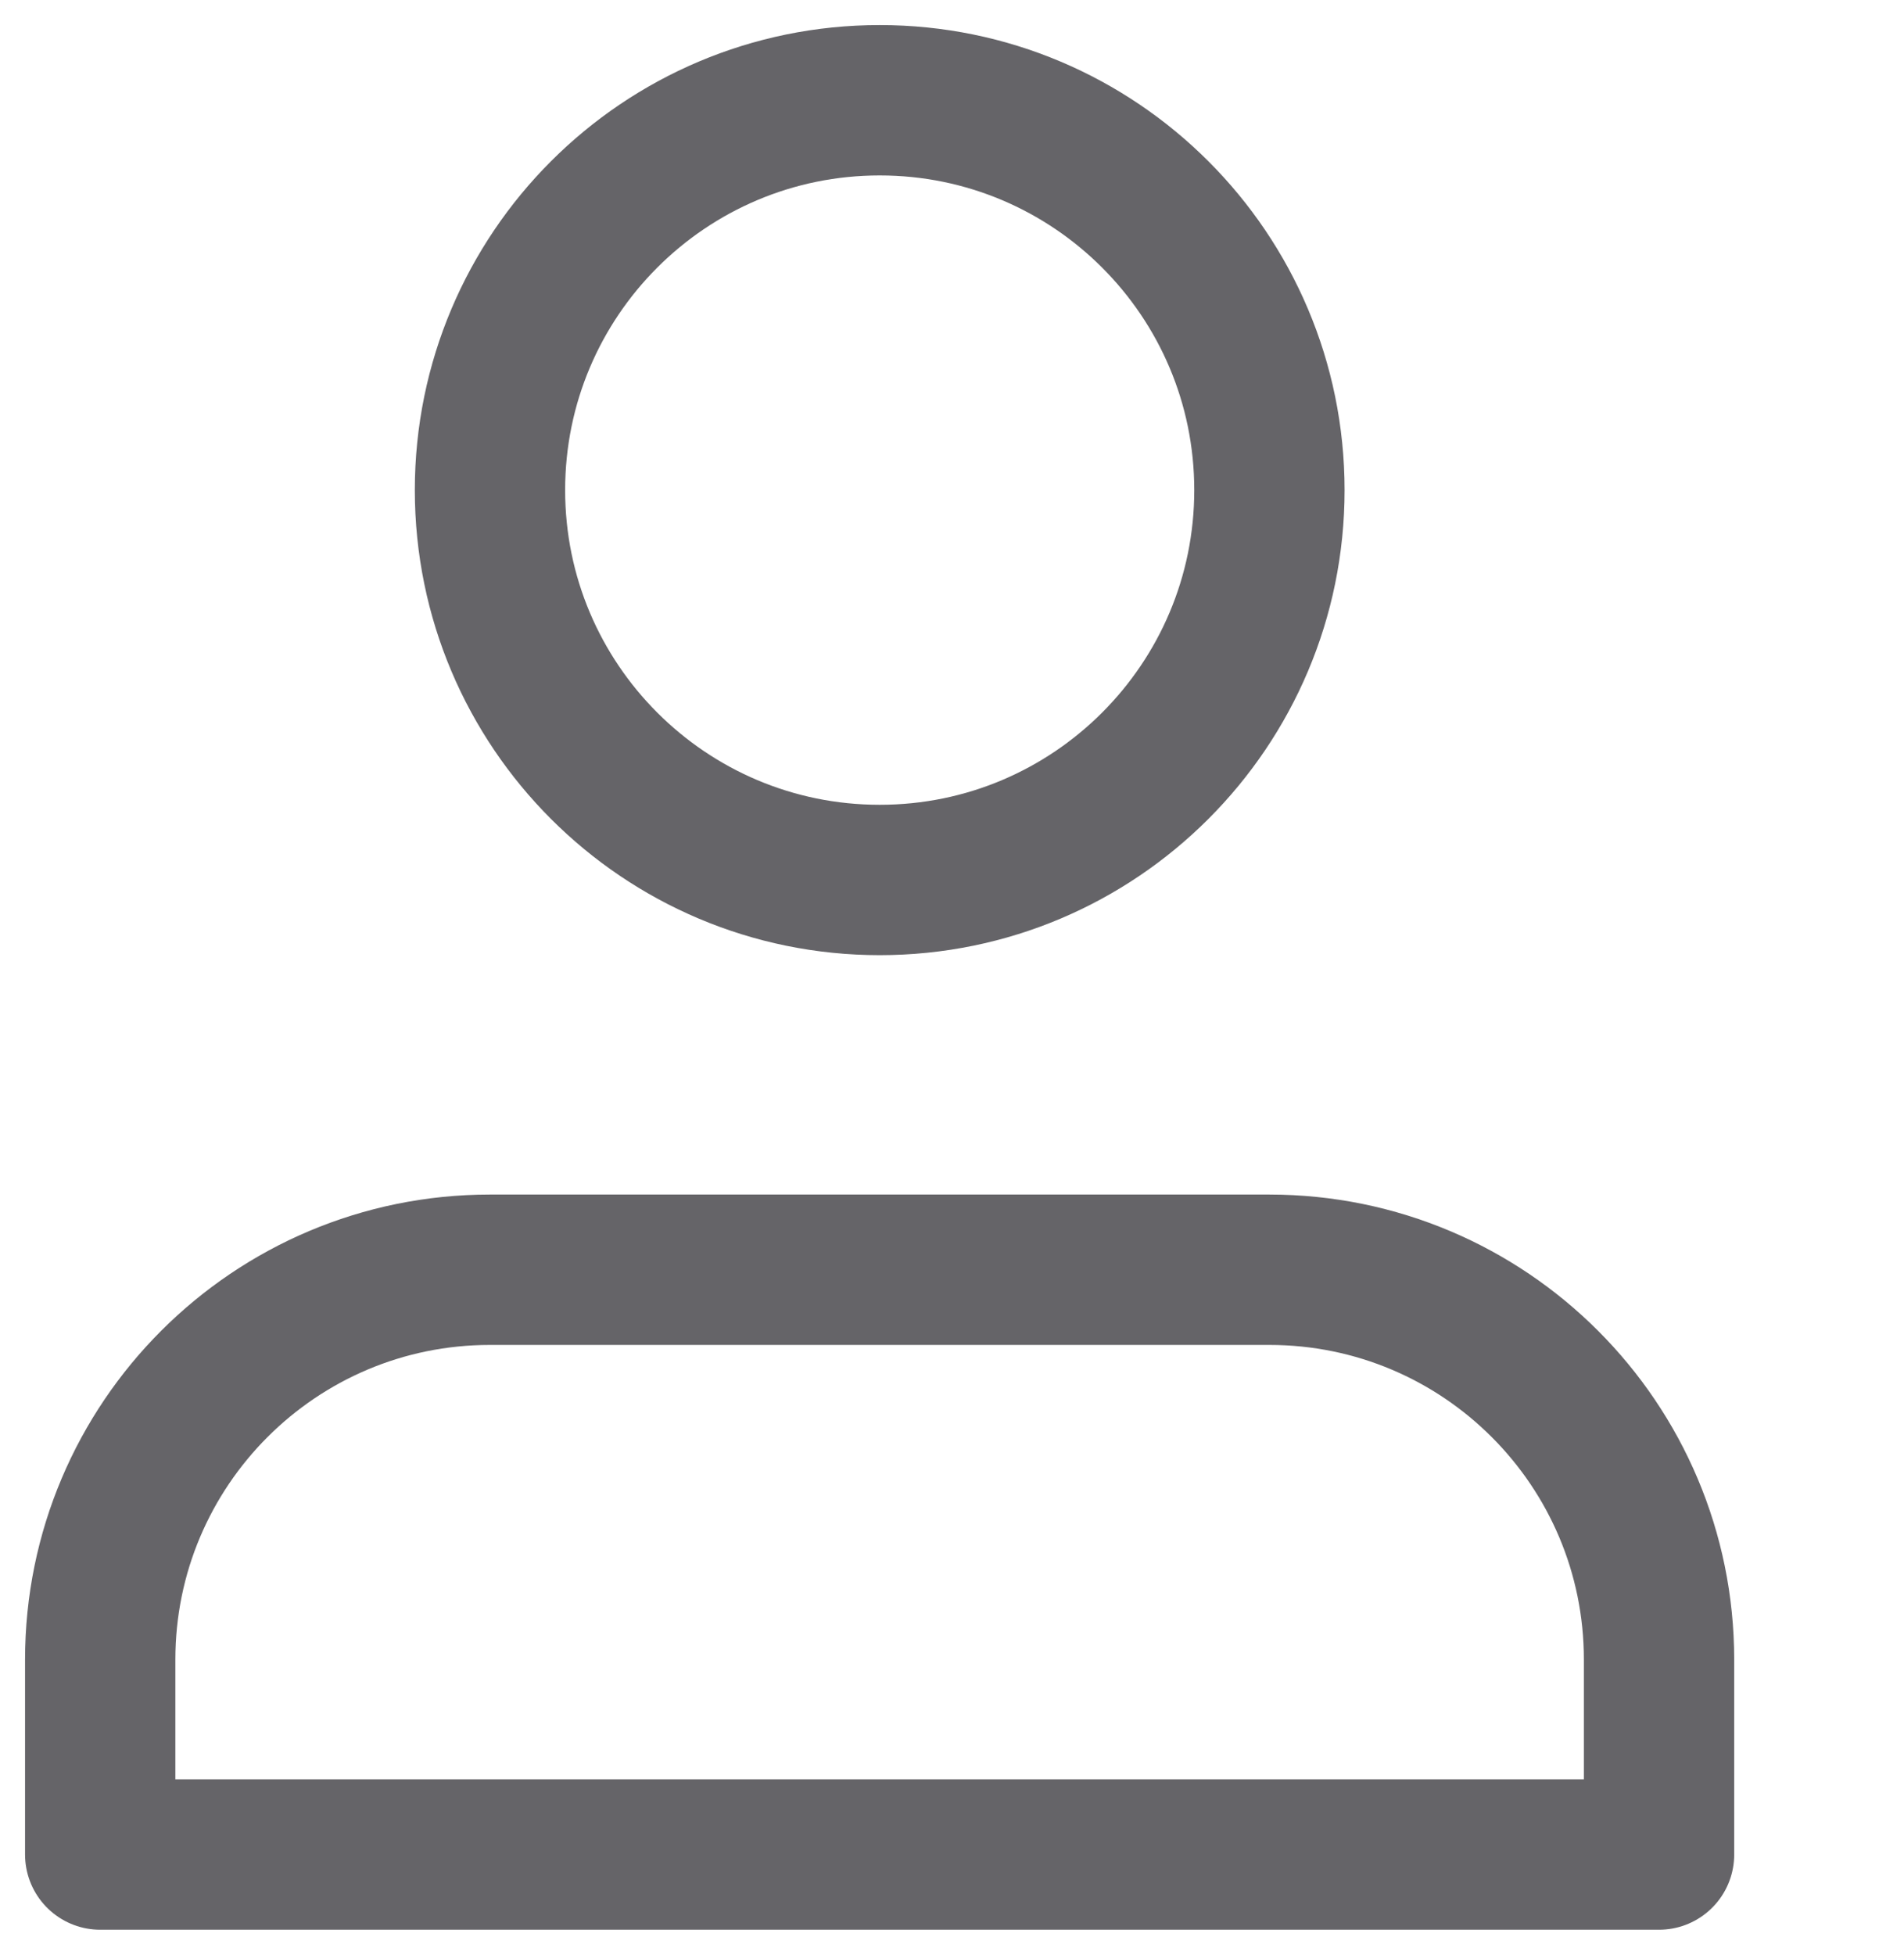 <svg width="38" height="39" viewBox="0 0 38 39" fill="none" xmlns="http://www.w3.org/2000/svg">
<path d="M25.333 25.332H9.778C5.482 25.332 2 28.814 2 33.11V36.999H33.111V33.11C33.111 28.814 29.629 25.332 25.333 25.332Z" stroke="#656468" stroke-width="3" stroke-linecap="round" stroke-linejoin="round"/>
<path d="M17.557 17.556C21.852 17.556 25.335 14.073 25.335 9.778C25.335 5.482 21.852 2 17.557 2C13.261 2 9.779 5.482 9.779 9.778C9.779 14.073 13.261 17.556 17.557 17.556Z" stroke="#656468" stroke-width="3" stroke-linecap="round" stroke-linejoin="round"/>
</svg>
